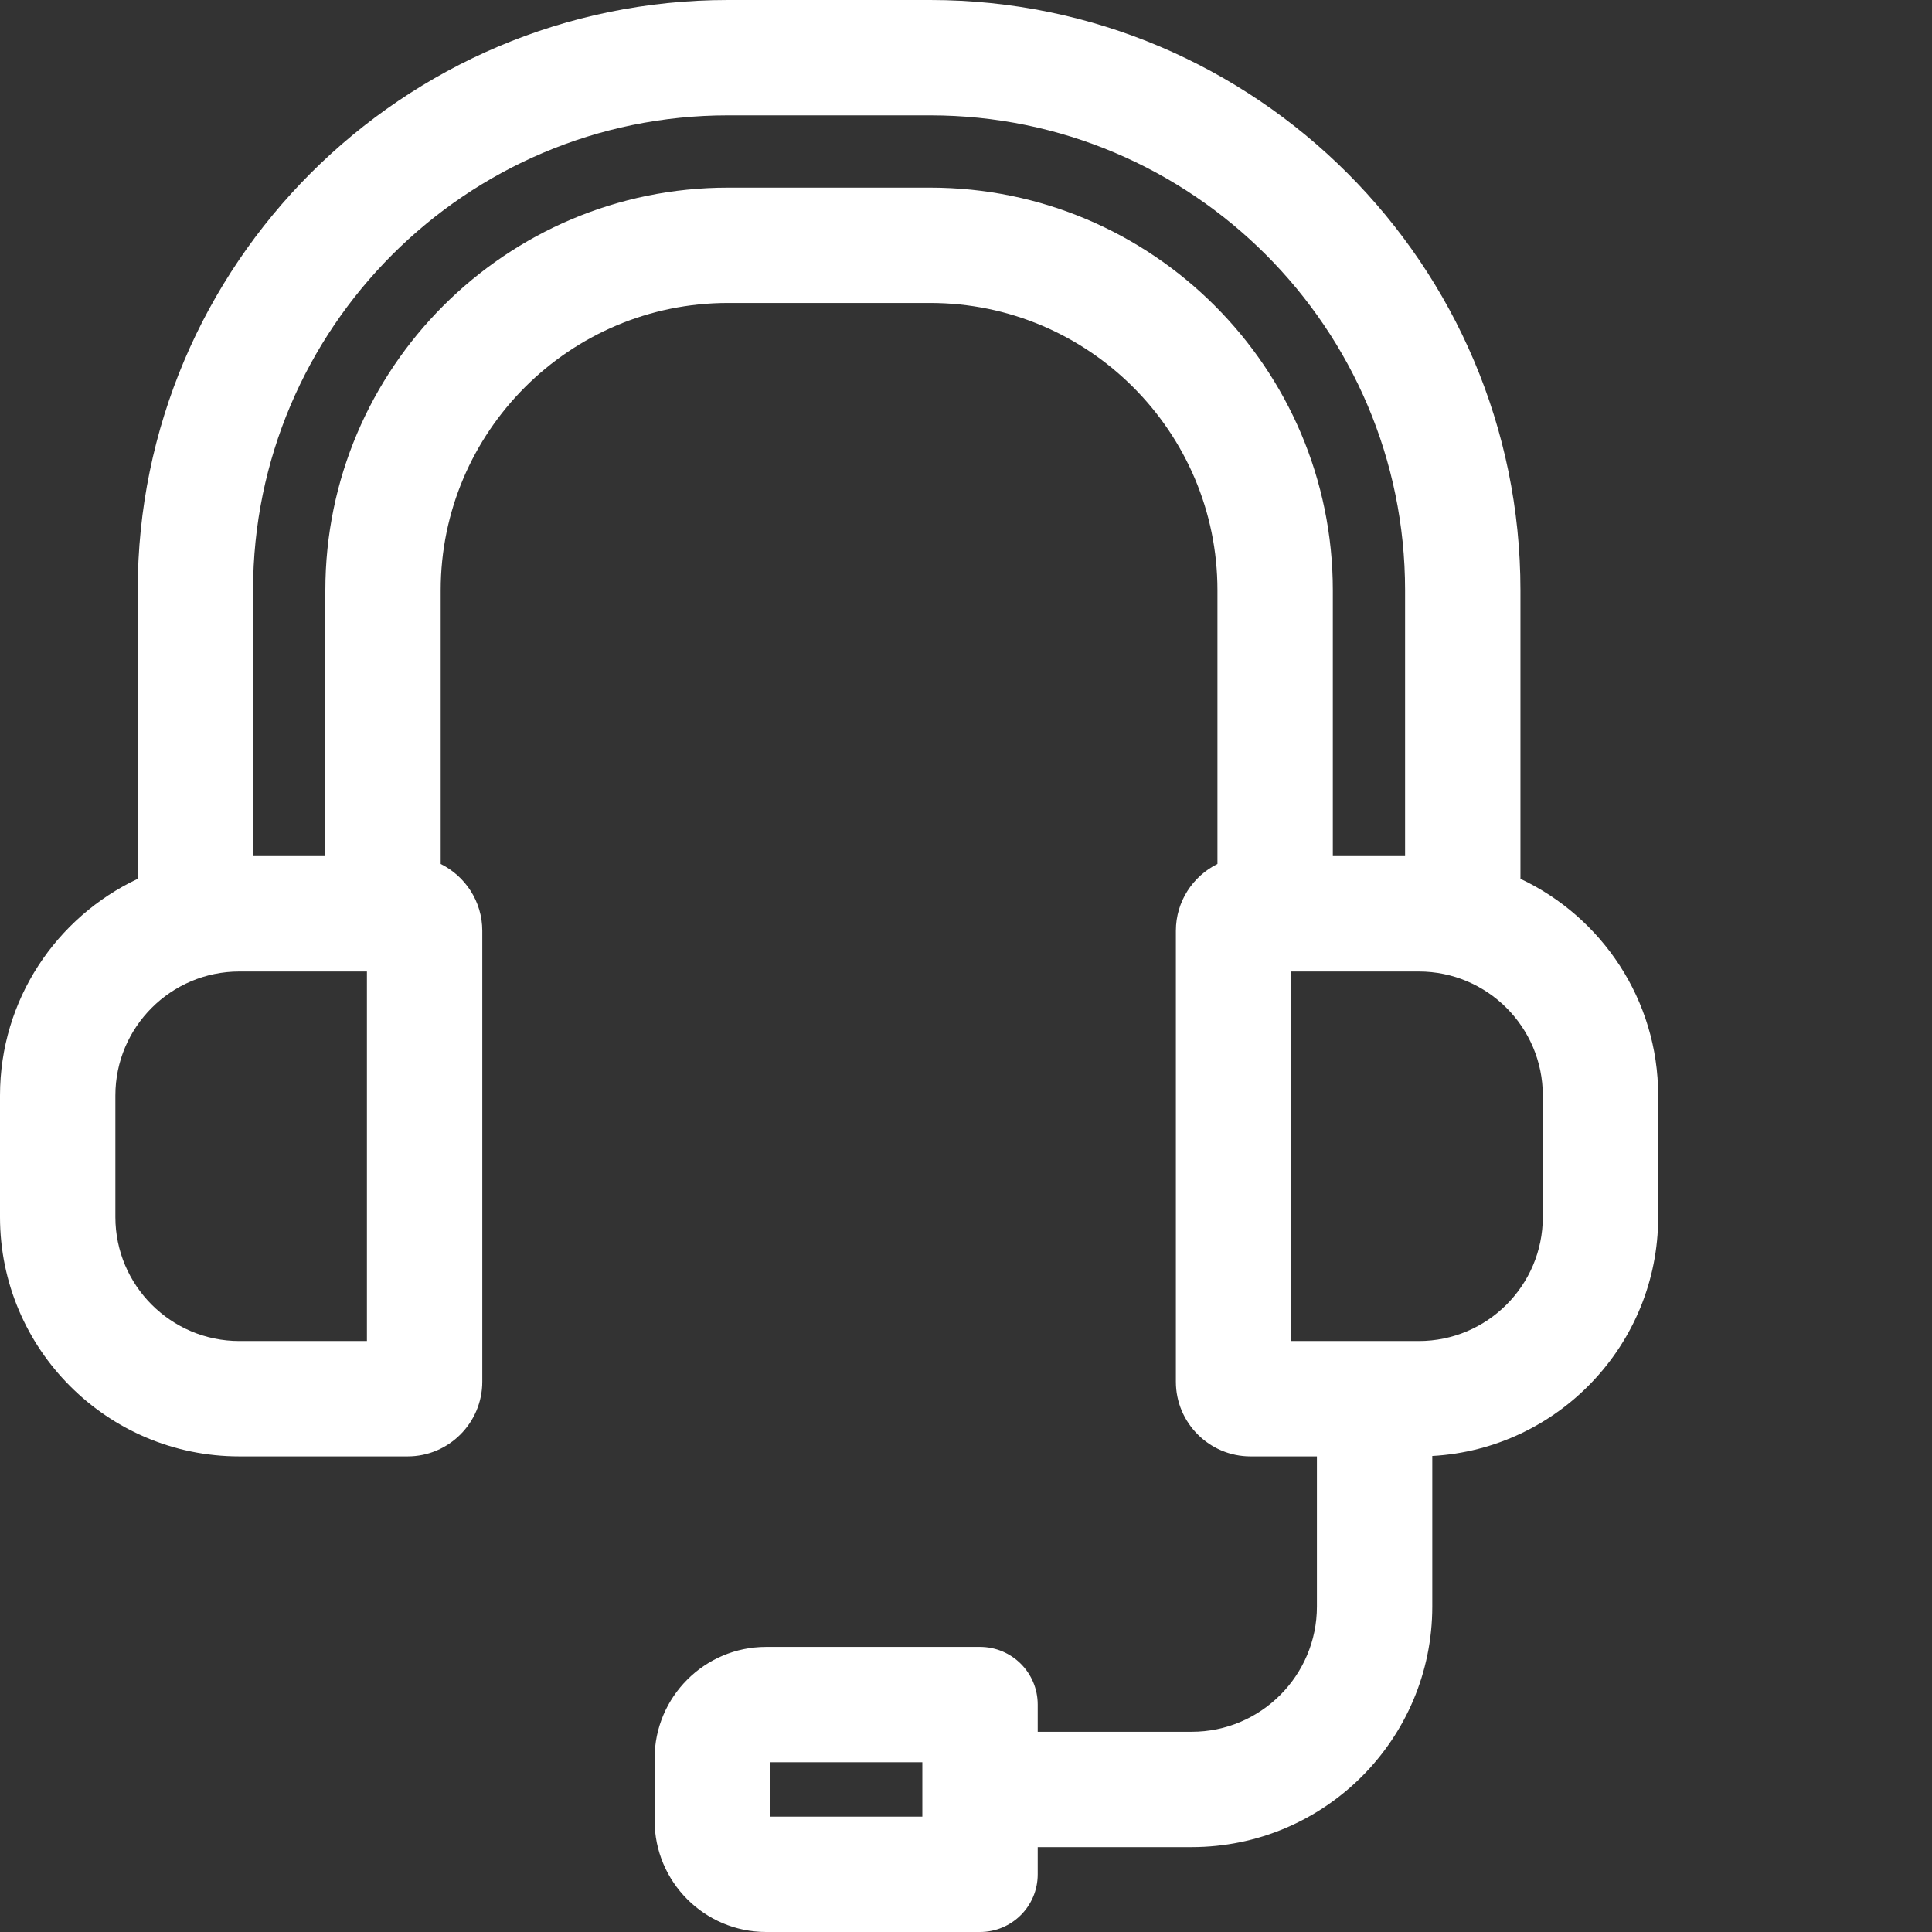 <svg width="60" height="60" viewBox="0 0 60 60" fill="none" xmlns="http://www.w3.org/2000/svg">
<rect x="0" y="0" width="60" height="60" fill="#333333" stroke="none"/>
<g clip-path="url(#clip0_35_466)">
<path d="M47.219 27.293V18.331C47.219 8.223 38.995 0 28.887 0H22.608C12.5 0 4.277 8.223 4.277 18.331V27.293C1.752 28.482 0 31.049 0 34.02V37.798C0 41.896 3.334 45.23 7.432 45.23H12.659C13.938 45.23 14.978 44.189 14.978 42.911V28.907C14.978 27.997 14.45 27.211 13.686 26.831V18.331C13.686 13.412 17.689 9.409 22.608 9.409H28.887C33.807 9.409 37.809 13.412 37.809 18.331V26.831C37.045 27.211 36.518 27.997 36.518 28.907V42.911C36.518 44.189 37.558 45.23 38.836 45.23H40.898V49.893C40.898 52.037 39.154 53.782 37.01 53.782H32.227V52.937C32.227 51.948 31.425 51.146 30.435 51.146H23.792C21.883 51.146 20.329 52.699 20.329 54.609V56.537C20.329 58.447 21.883 60 23.792 60H30.435C31.425 60 32.227 59.198 32.227 58.209V57.364H37.01C41.13 57.364 44.481 54.013 44.481 49.893V45.217C48.386 45 51.496 41.756 51.496 37.798V34.02C51.495 31.049 49.743 28.482 47.219 27.293ZM28.644 56.417H23.912V54.728H28.644V56.417ZM11.395 41.647H7.432C5.31 41.647 3.583 39.92 3.583 37.798V34.02C3.583 31.897 5.31 30.171 7.432 30.171H11.395V41.647ZM28.887 5.827H22.608C15.713 5.827 10.104 11.436 10.104 18.331V26.588H7.859V18.331C7.859 10.199 14.476 3.582 22.608 3.582H28.887C37.02 3.582 43.636 10.199 43.636 18.331V26.588H41.392V18.331C41.392 11.436 35.782 5.827 28.887 5.827ZM47.913 37.798C47.913 39.92 46.186 41.647 44.064 41.647H40.1V30.171H44.064C46.186 30.171 47.913 31.897 47.913 34.02V37.798Z" fill="white"/>
</g>
<defs>
<clipPath id="clip0_35_466">
<rect width="60" height="60" fill="white"/>
</clipPath>
</defs>
</svg>
